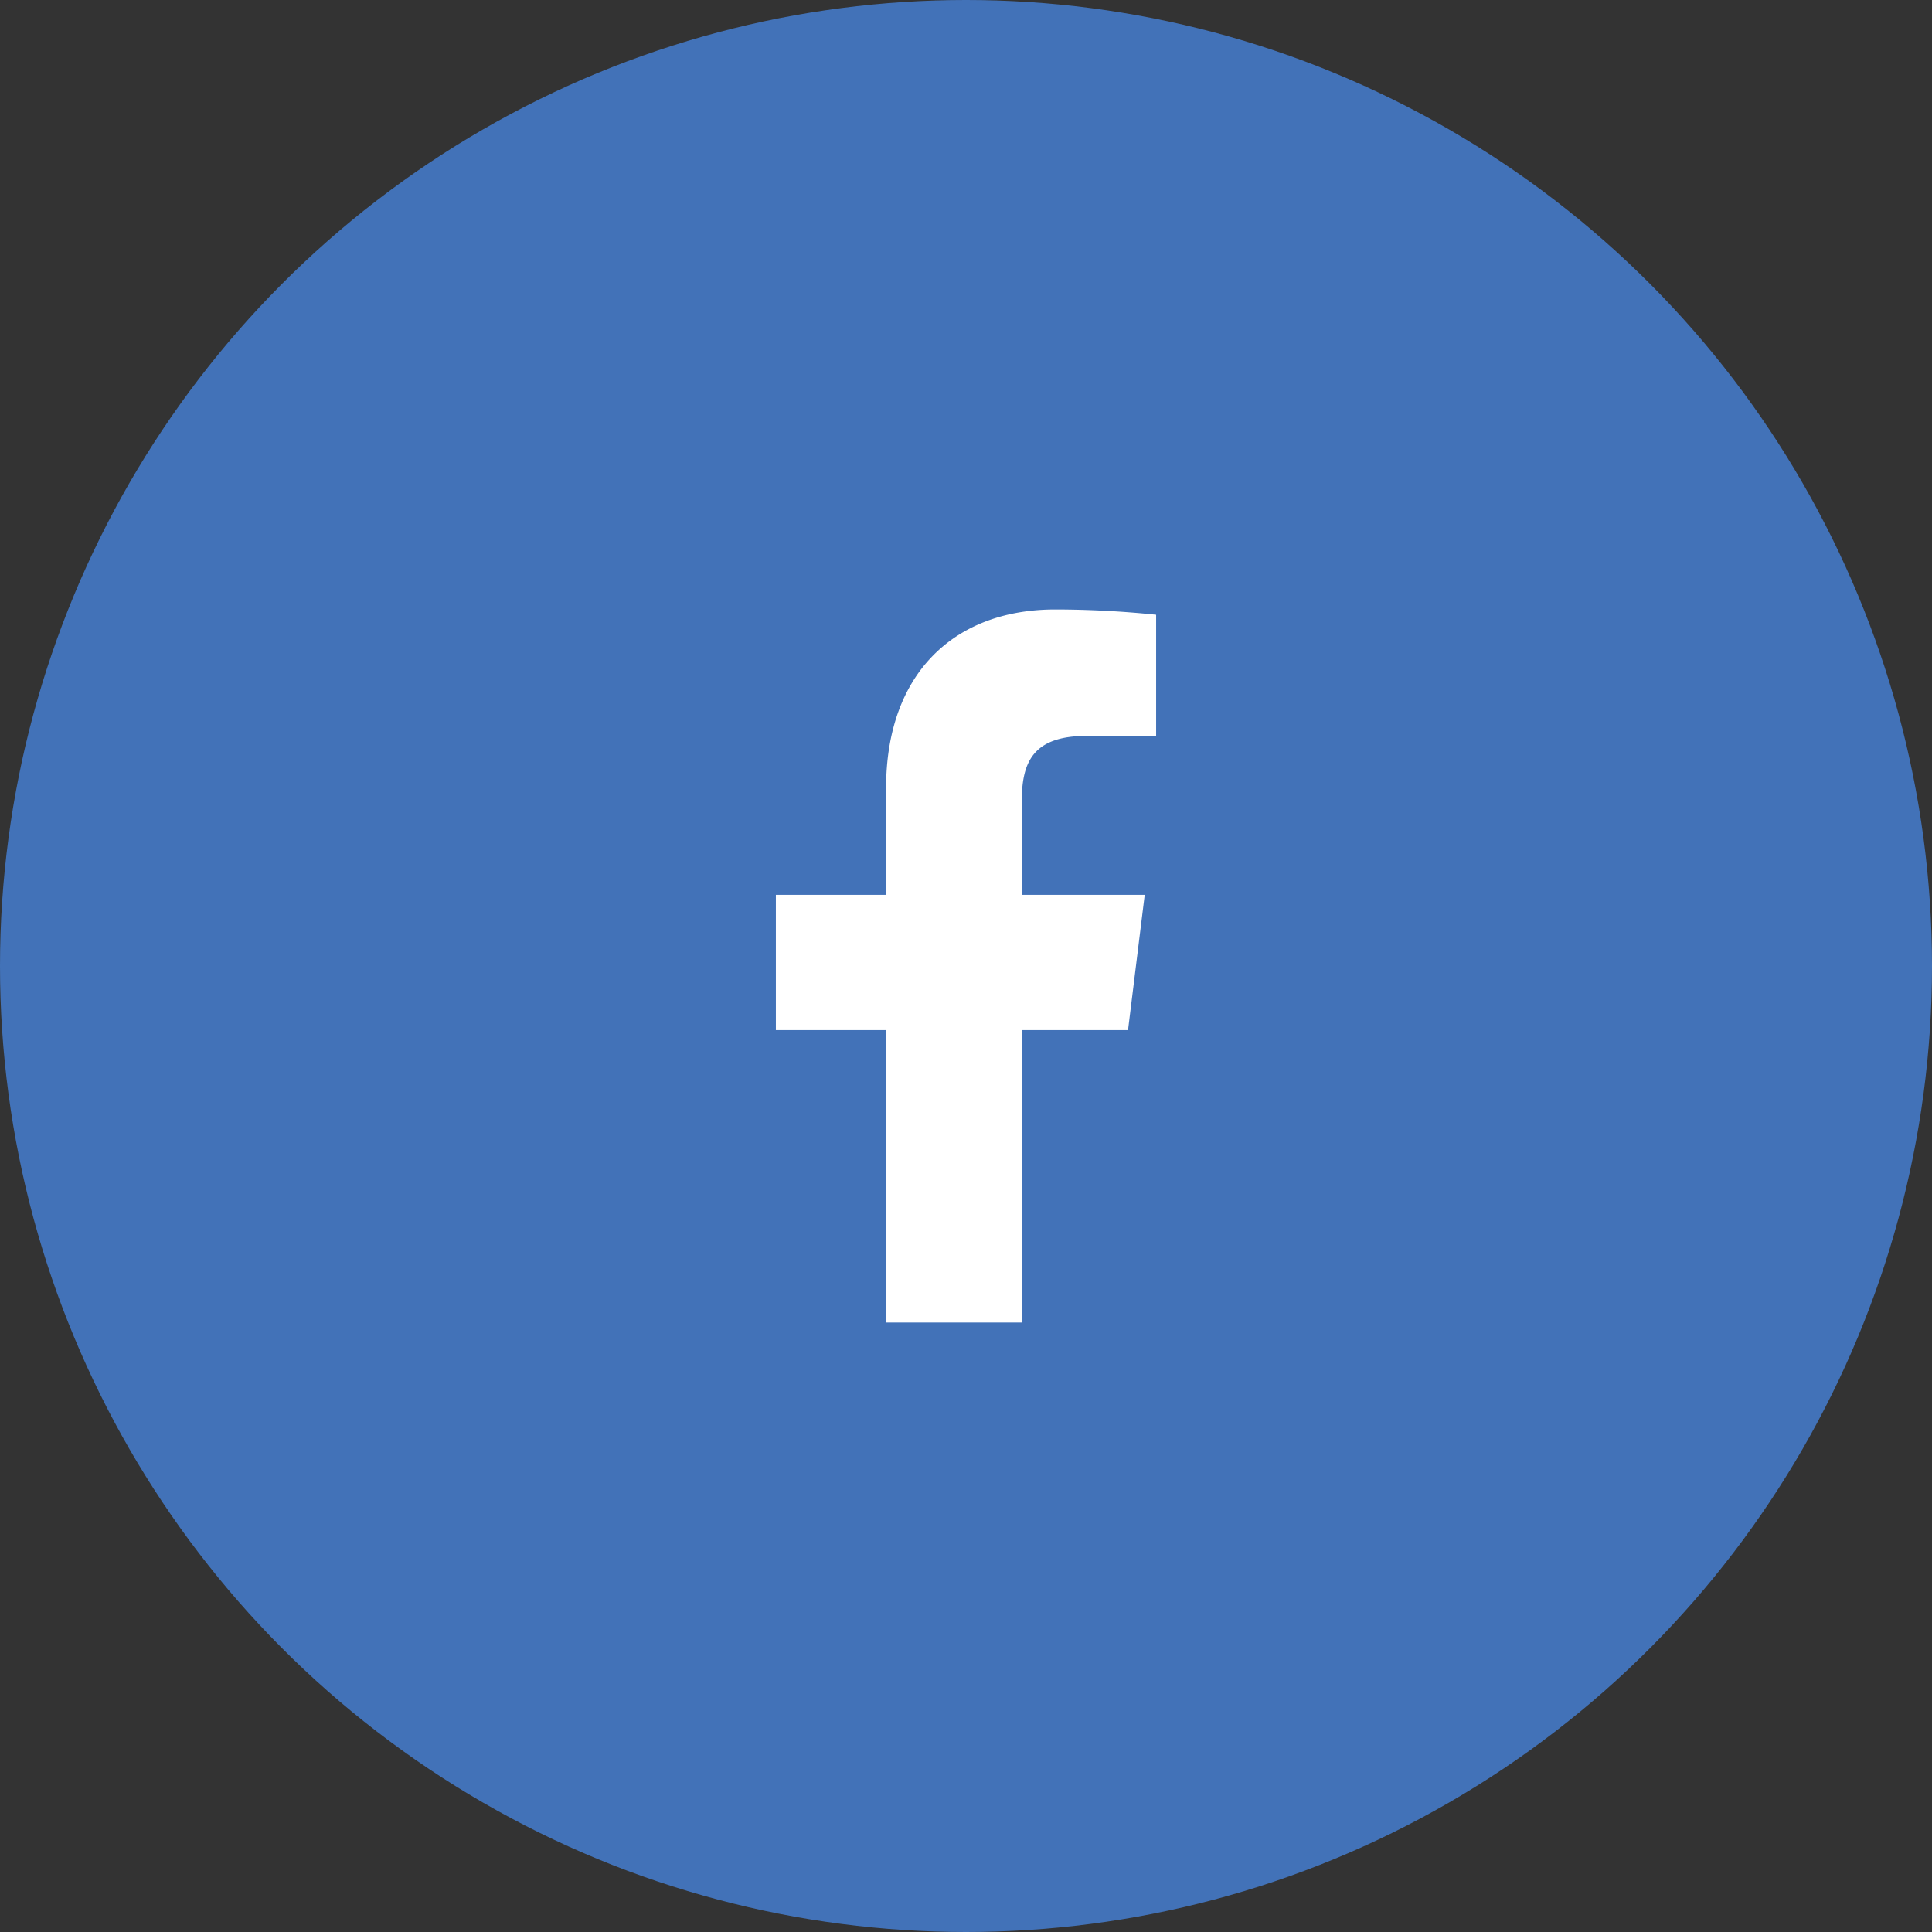 <svg xmlns="http://www.w3.org/2000/svg" viewBox="0 0 44 44"><rect x="0" y="0" width="44" height="44" fill="#333333" stroke="none"/><defs><style>.cls-1{fill:#4272b8;}.cls-2{fill:#fff;}</style></defs><g id="Layer_2" data-name="Layer 2"><g id="Layer_1-2" data-name="Layer 1"><circle class="cls-1" cx="22" cy="22" r="22"/><path class="cls-2" d="M24.75,16.76h1.58V14a22.62,22.62,0,0,0-2.3-.12c-2.28,0-3.85,1.44-3.85,4.07v2.43H17.67v3.08h2.51v6.66h3.09V23.46h2.42l.38-3.08h-2.8V18.26c0-.89.24-1.5,1.48-1.5Z"/></g></g></svg>